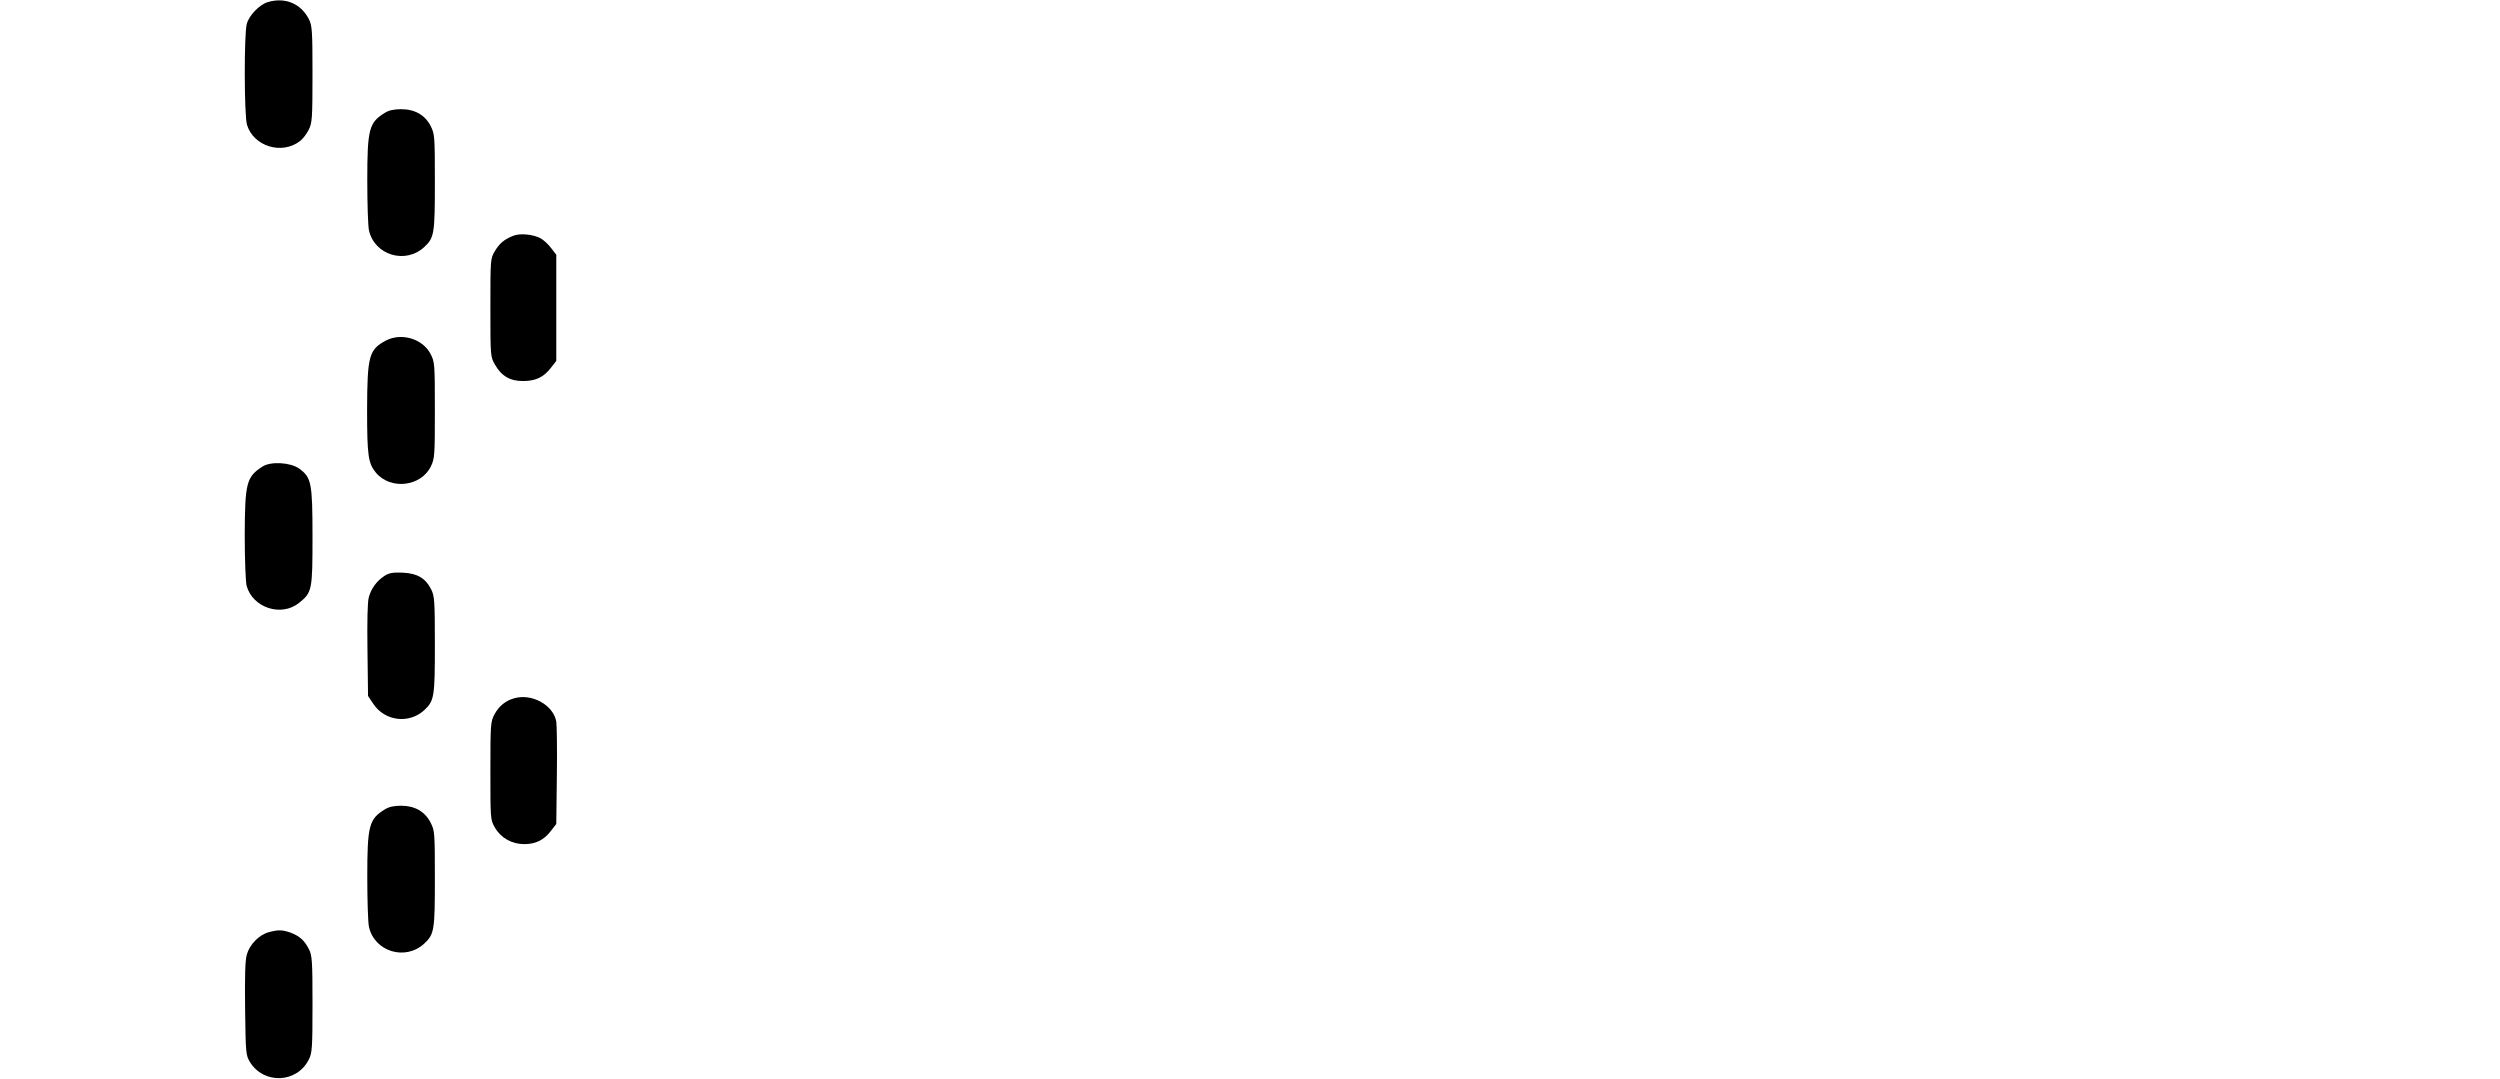 <?xml version="1.0" standalone="no"?>
<!DOCTYPE svg PUBLIC "-//W3C//DTD SVG 20010904//EN"
 "http://www.w3.org/TR/2001/REC-SVG-20010904/DTD/svg10.dtd">
<svg version="1.0" xmlns="http://www.w3.org/2000/svg"
 width="1328pt" height="573pt" viewBox="0 0 1328 573"
 preserveAspectRatio="xMidYMid meet">

<g transform="translate(0,573) scale(0.1,-0.1)"
fill="#000000" stroke="none">
<path d="M1423 5719 c-44 -13 -100 -70 -112 -116 -15 -54 -14 -485 1 -536 35
-115 186 -161 282 -86 15 11 35 38 46 60 18 35 20 59 20 294 0 231 -2 259 -19
293 -43 83 -125 118 -218 91z"/>
<path d="M2045 5131 c-85 -52 -94 -86 -94 -361 0 -124 4 -243 9 -264 30 -132
194 -181 294 -88 53 50 56 69 56 345 0 242 -1 255 -22 297 -30 59 -84 90 -158
90 -36 0 -65 -6 -85 -19z"/>
<path d="M2725 4477 c-47 -19 -71 -39 -97 -82 -23 -39 -23 -45 -23 -300 0
-258 0 -260 25 -303 34 -60 81 -87 150 -86 66 0 109 21 147 71 l28 36 0 282 0
282 -28 36 c-15 20 -41 44 -57 52 -41 21 -109 27 -145 12z"/>
<path d="M2050 3921 c-90 -48 -99 -81 -100 -366 0 -247 6 -286 47 -336 78 -93
240 -74 292 34 20 41 21 60 21 299 0 247 -1 256 -23 298 -42 81 -155 114 -237
71z"/>
<path d="M1395 3252 c-86 -55 -94 -86 -95 -367 0 -129 5 -246 10 -267 33 -117
184 -166 278 -91 70 56 72 67 72 353 0 286 -6 314 -71 361 -46 33 -151 39
-194 11z"/>
<path d="M2044 2672 c-42 -27 -72 -67 -85 -115 -7 -25 -9 -129 -7 -282 l3
-242 28 -42 c61 -92 190 -108 271 -33 53 50 56 69 56 347 0 235 -2 259 -20
295 -30 59 -73 84 -150 88 -51 2 -72 -1 -96 -16z"/>
<path d="M2729 2020 c-45 -13 -79 -42 -102 -84 -21 -39 -22 -53 -22 -301 0
-255 0 -261 24 -301 31 -55 90 -88 156 -88 61 0 105 22 142 71 l28 36 3 256
c2 141 0 270 -3 288 -16 89 -132 152 -226 123z"/>
<path d="M2045 1431 c-85 -52 -94 -86 -94 -361 0 -124 4 -243 9 -264 30 -132
194 -181 294 -88 53 50 56 69 56 345 0 246 -1 255 -23 298 -31 59 -84 89 -157
89 -36 0 -65 -6 -85 -19z"/>
<path d="M1427 778 c-51 -14 -101 -65 -116 -119 -9 -31 -11 -117 -9 -289 3
-235 4 -246 26 -282 74 -119 249 -112 312 13 18 35 20 59 20 294 0 231 -2 259
-19 293 -24 47 -50 70 -98 88 -44 15 -64 16 -116 2z"/>
</g>
</svg>
